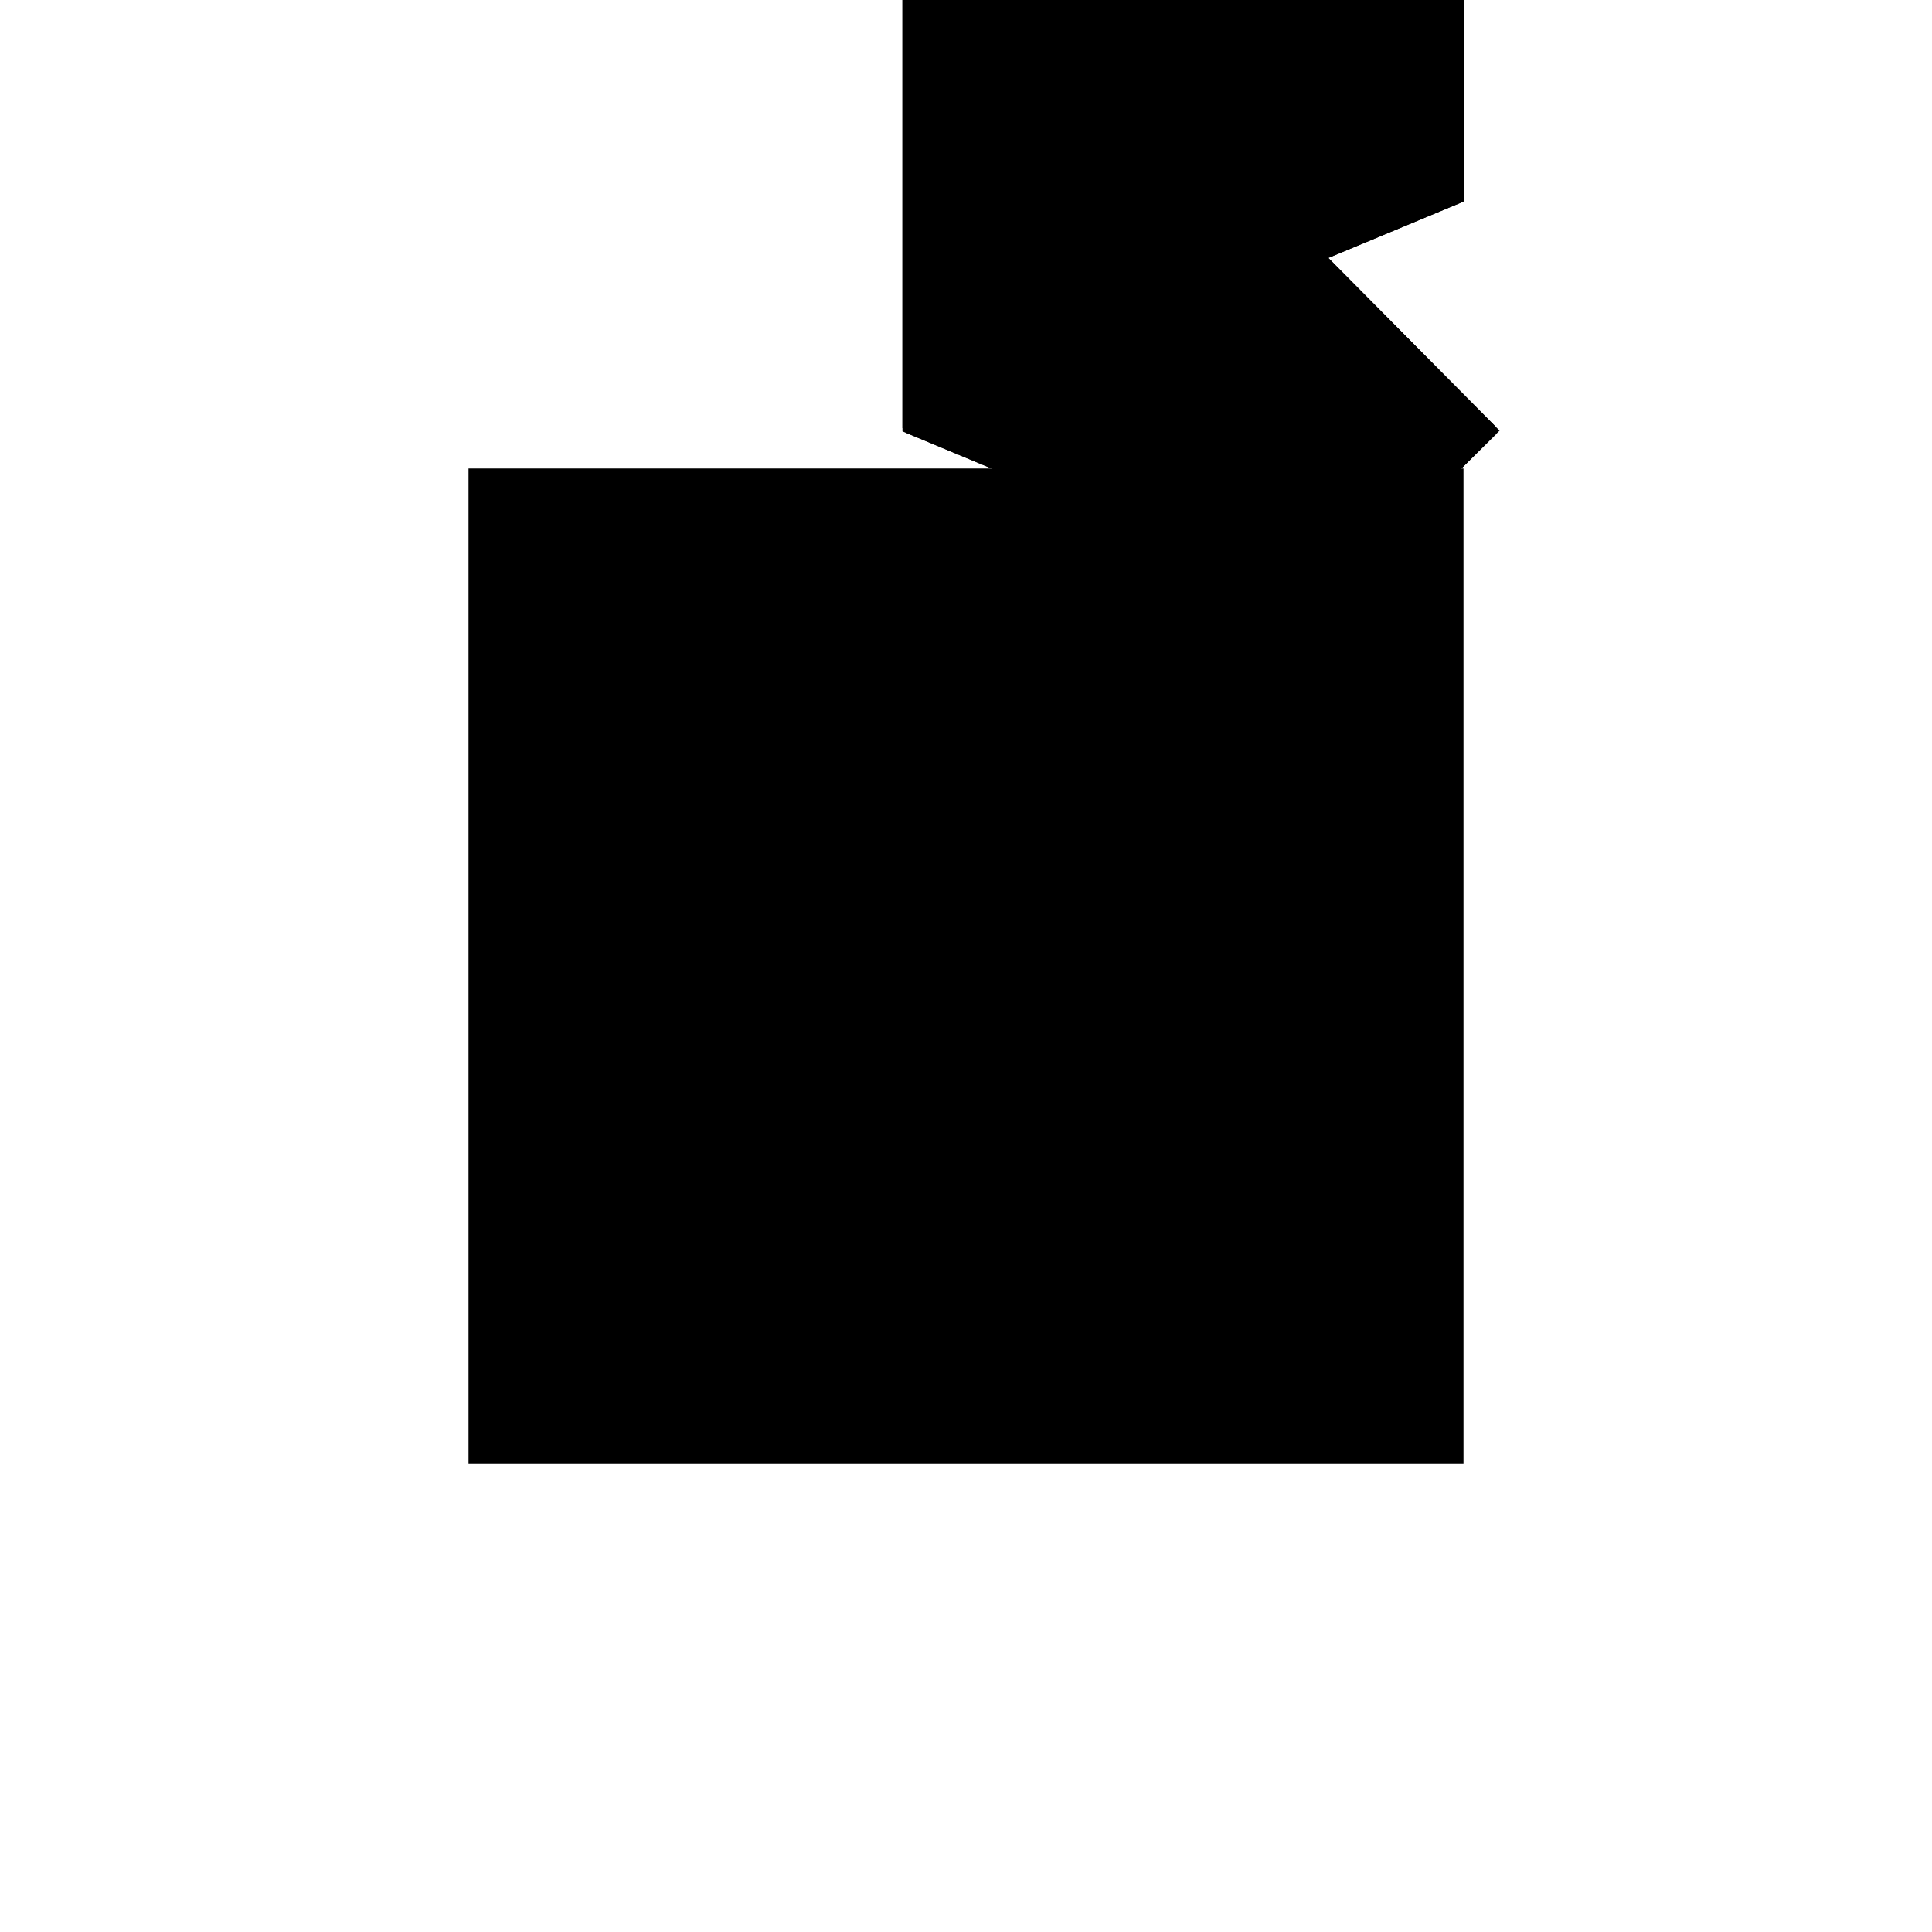 <?xml version="1.0"?>
<!DOCTYPE svg PUBLIC "-//W3C//DTD SVG 1.1//EN"
  "http://www.w3.org/Graphics/SVG/1.1/DTD/svg11.dtd">
<svg
  width="240"
  height="240"
  viewBox="-50 -50 200 200" xmlns="http://www.w3.org/2000/svg" version="1.1">
  <rect
    x="0"
    y="0"
    width="100"
    height="100"
    fill="hsla(206,100%,53%,0.3)"
    stroke="hsl(206,100%,53%)"
    stroke-width="3"
    transform="" />
  
  <path
    d="M 
      100
      25
      L
    
      117.751
      42.604
      L
    
      100
      60.504
      L
    
      100
      60.714
      L
    
      114.286
      66.667
      L
    
      114.286
      100
      L
    
      80.672
      100
      L
    
      66.948
      113.609
      L
    
      57.143
      103.721
      L
    
      57.143
      42.857
      z
    "
    fill="hsla(0,0%,50%,0.3)"
    stroke="hsla(0,0%,50%,1)"
    stroke-width="1"
    transform="translate(-63.222,-72.82) scale(1,-1) translate(50,-110)"
    />
  
  
  <line
    x1="100"
    y1="25"
    x2="117.751"
    y2="42.604"
    stroke="hsla(0,50%,50%,0.6)"
    stroke-width="1"
    transform="translate(-63.222,-72.82) scale(1,-1) translate(50,-110)"
    />
  
  <line
    x1="57.143"
    y1="42.857"
    x2="57.143"
    y2="103.721"
    stroke="hsla(0,50%,50%,0.6)"
    stroke-width="1"
    transform="translate(-63.222,-72.82) scale(1,-1) translate(50,-110)"
    />
  
  <line
    x1="100"
    y1="25"
    x2="100"
    y2="100"
    stroke="hsla(0,50%,50%,0.6)"
    stroke-width="1"
    transform="translate(-63.222,-72.82) scale(1,-1) translate(50,-110)"
    />
  
  <line
    x1="114.286"
    y1="66.667"
    x2="114.286"
    y2="100"
    stroke="hsla(0,50%,50%,0.6)"
    stroke-width="1"
    transform="translate(-63.222,-72.82) scale(1,-1) translate(50,-110)"
    />
  
  <line
    x1="57.143"
    y1="42.857"
    x2="114.286"
    y2="66.667"
    stroke="hsla(0,50%,50%,0.6)"
    stroke-width="1"
    transform="translate(-63.222,-72.82) scale(1,-1) translate(50,-110)"
    />
  
  <line
    x1="57.143"
    y1="103.721"
    x2="66.948"
    y2="113.609"
    stroke="hsla(0,50%,50%,0.6)"
    stroke-width="1"
    transform="translate(-63.222,-72.82) scale(1,-1) translate(50,-110)"
    />
  
  <line
    x1="100"
    y1="25"
    x2="57.143"
    y2="42.857"
    stroke="hsla(0,50%,50%,0.6)"
    stroke-width="1"
    transform="translate(-63.222,-72.82) scale(1,-1) translate(50,-110)"
    />
  
  <line
    x1="117.751"
    y1="42.604"
    x2="57.143"
    y2="103.721"
    stroke="hsla(0,50%,50%,0.6)"
    stroke-width="1"
    transform="translate(-63.222,-72.82) scale(1,-1) translate(50,-110)"
    />
  
  <line
    x1="114.286"
    y1="66.667"
    x2="66.948"
    y2="113.609"
    stroke="hsla(0,50%,50%,0.6)"
    stroke-width="1"
    transform="translate(-63.222,-72.82) scale(1,-1) translate(50,-110)"
    />
  
  <line
    x1="57.143"
    y1="100"
    x2="114.286"
    y2="100"
    stroke="hsla(0,50%,50%,0.6)"
    stroke-width="1"
    transform="translate(-63.222,-72.82) scale(1,-1) translate(50,-110)"
    />
  
</svg>
